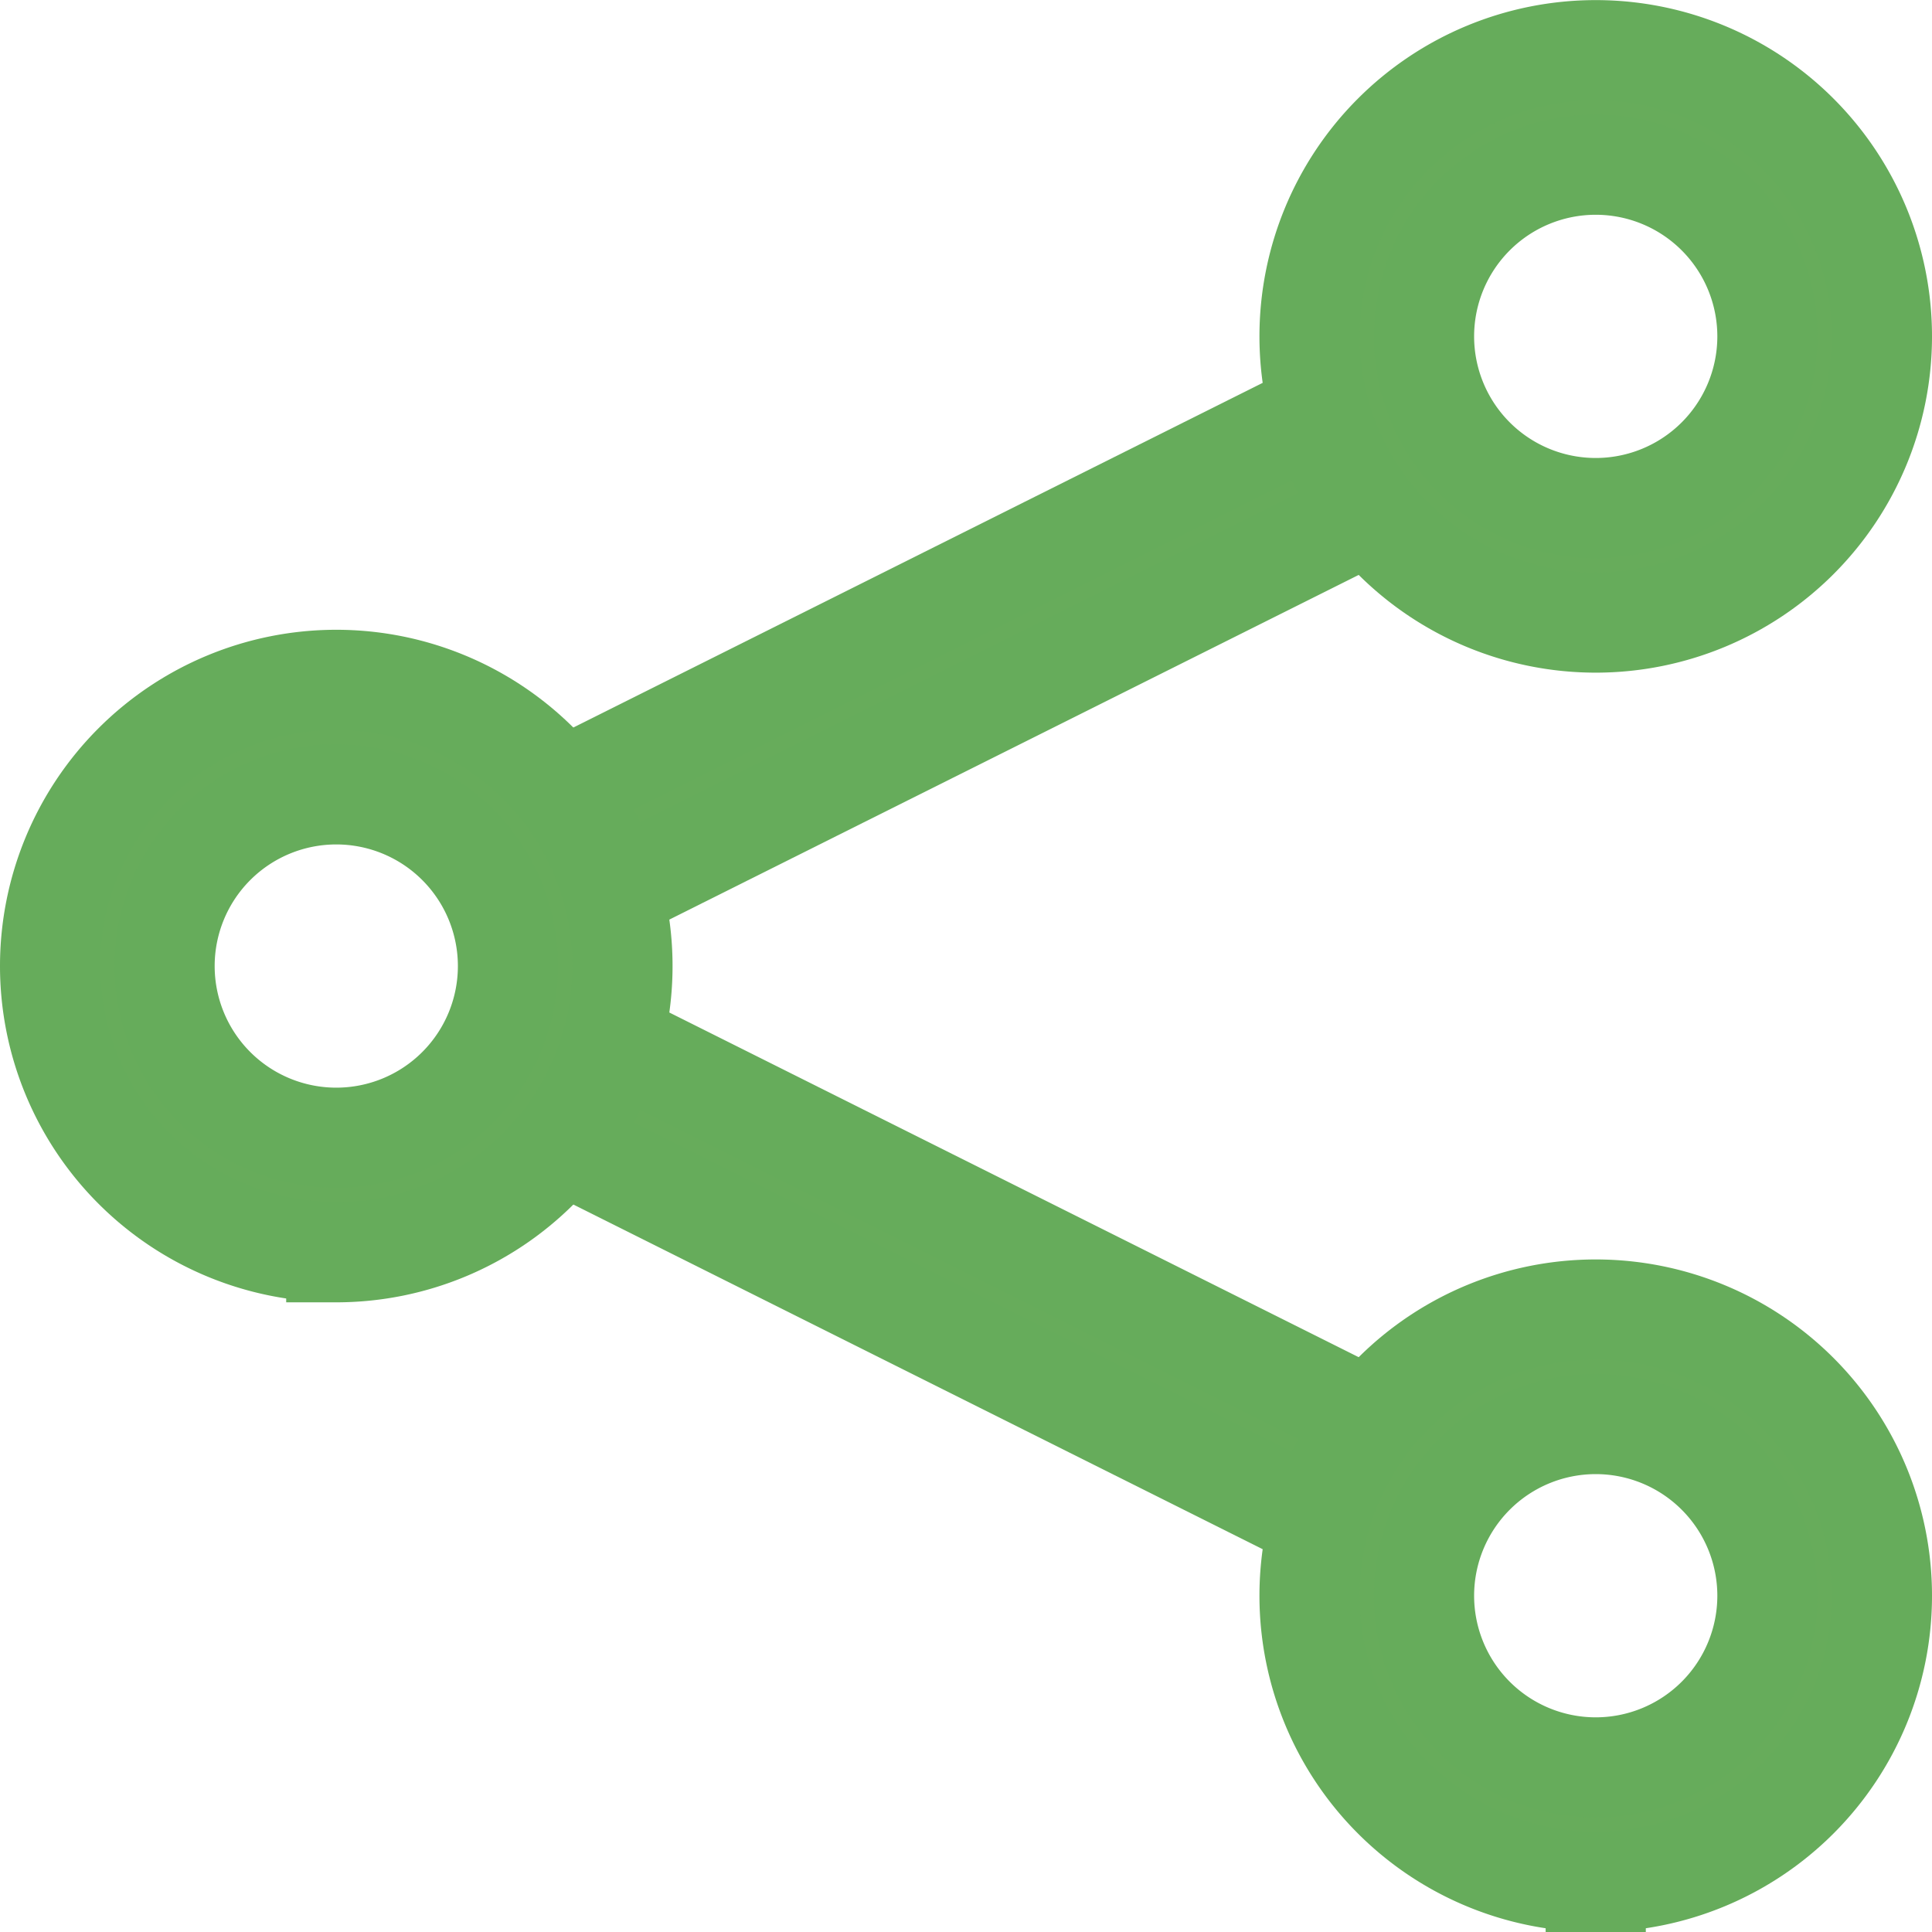 <svg xmlns="http://www.w3.org/2000/svg" width="19.287" height="19.287" viewBox="0 0 19.287 19.287">
  <g id="그룹_654" data-name="그룹 654" transform="translate(-20.5 -21.5)">
    <path id="패스_1784" data-name="패스 1784" d="M18.134,7.892l-8,4L9.621,10.87l8-4,.512,1.022Zm-.512,10.286-8-4,.512-1.022,8,4-.512,1.022Z" transform="translate(16.266 18.62)" fill="#67ac5b" stroke="#66ac5b" stroke-linecap="round" stroke-width="1" fill-rule="evenodd"/>
    <path id="패스_1785" data-name="패스 1785" d="M15.43,4.572a1.714,1.714,0,1,0-1.714-1.714A1.714,1.714,0,0,0,15.43,4.572Zm0,1.143a2.857,2.857,0,1,0-2.857-2.857A2.857,2.857,0,0,0,15.43,5.715Zm0,11.429a1.714,1.714,0,1,0-1.714-1.714A1.714,1.714,0,0,0,15.43,17.144Zm0,1.143a2.857,2.857,0,1,0-2.857-2.857A2.857,2.857,0,0,0,15.43,18.287ZM2.857,10.858A1.714,1.714,0,1,0,1.143,9.144,1.714,1.714,0,0,0,2.857,10.858Zm0,1.143A2.857,2.857,0,1,0,0,9.144,2.857,2.857,0,0,0,2.857,12Z" transform="translate(21 22)" fill="#67ac5b" stroke="#66ac5b" stroke-width="1" fill-rule="evenodd"/>
  </g>
</svg>
